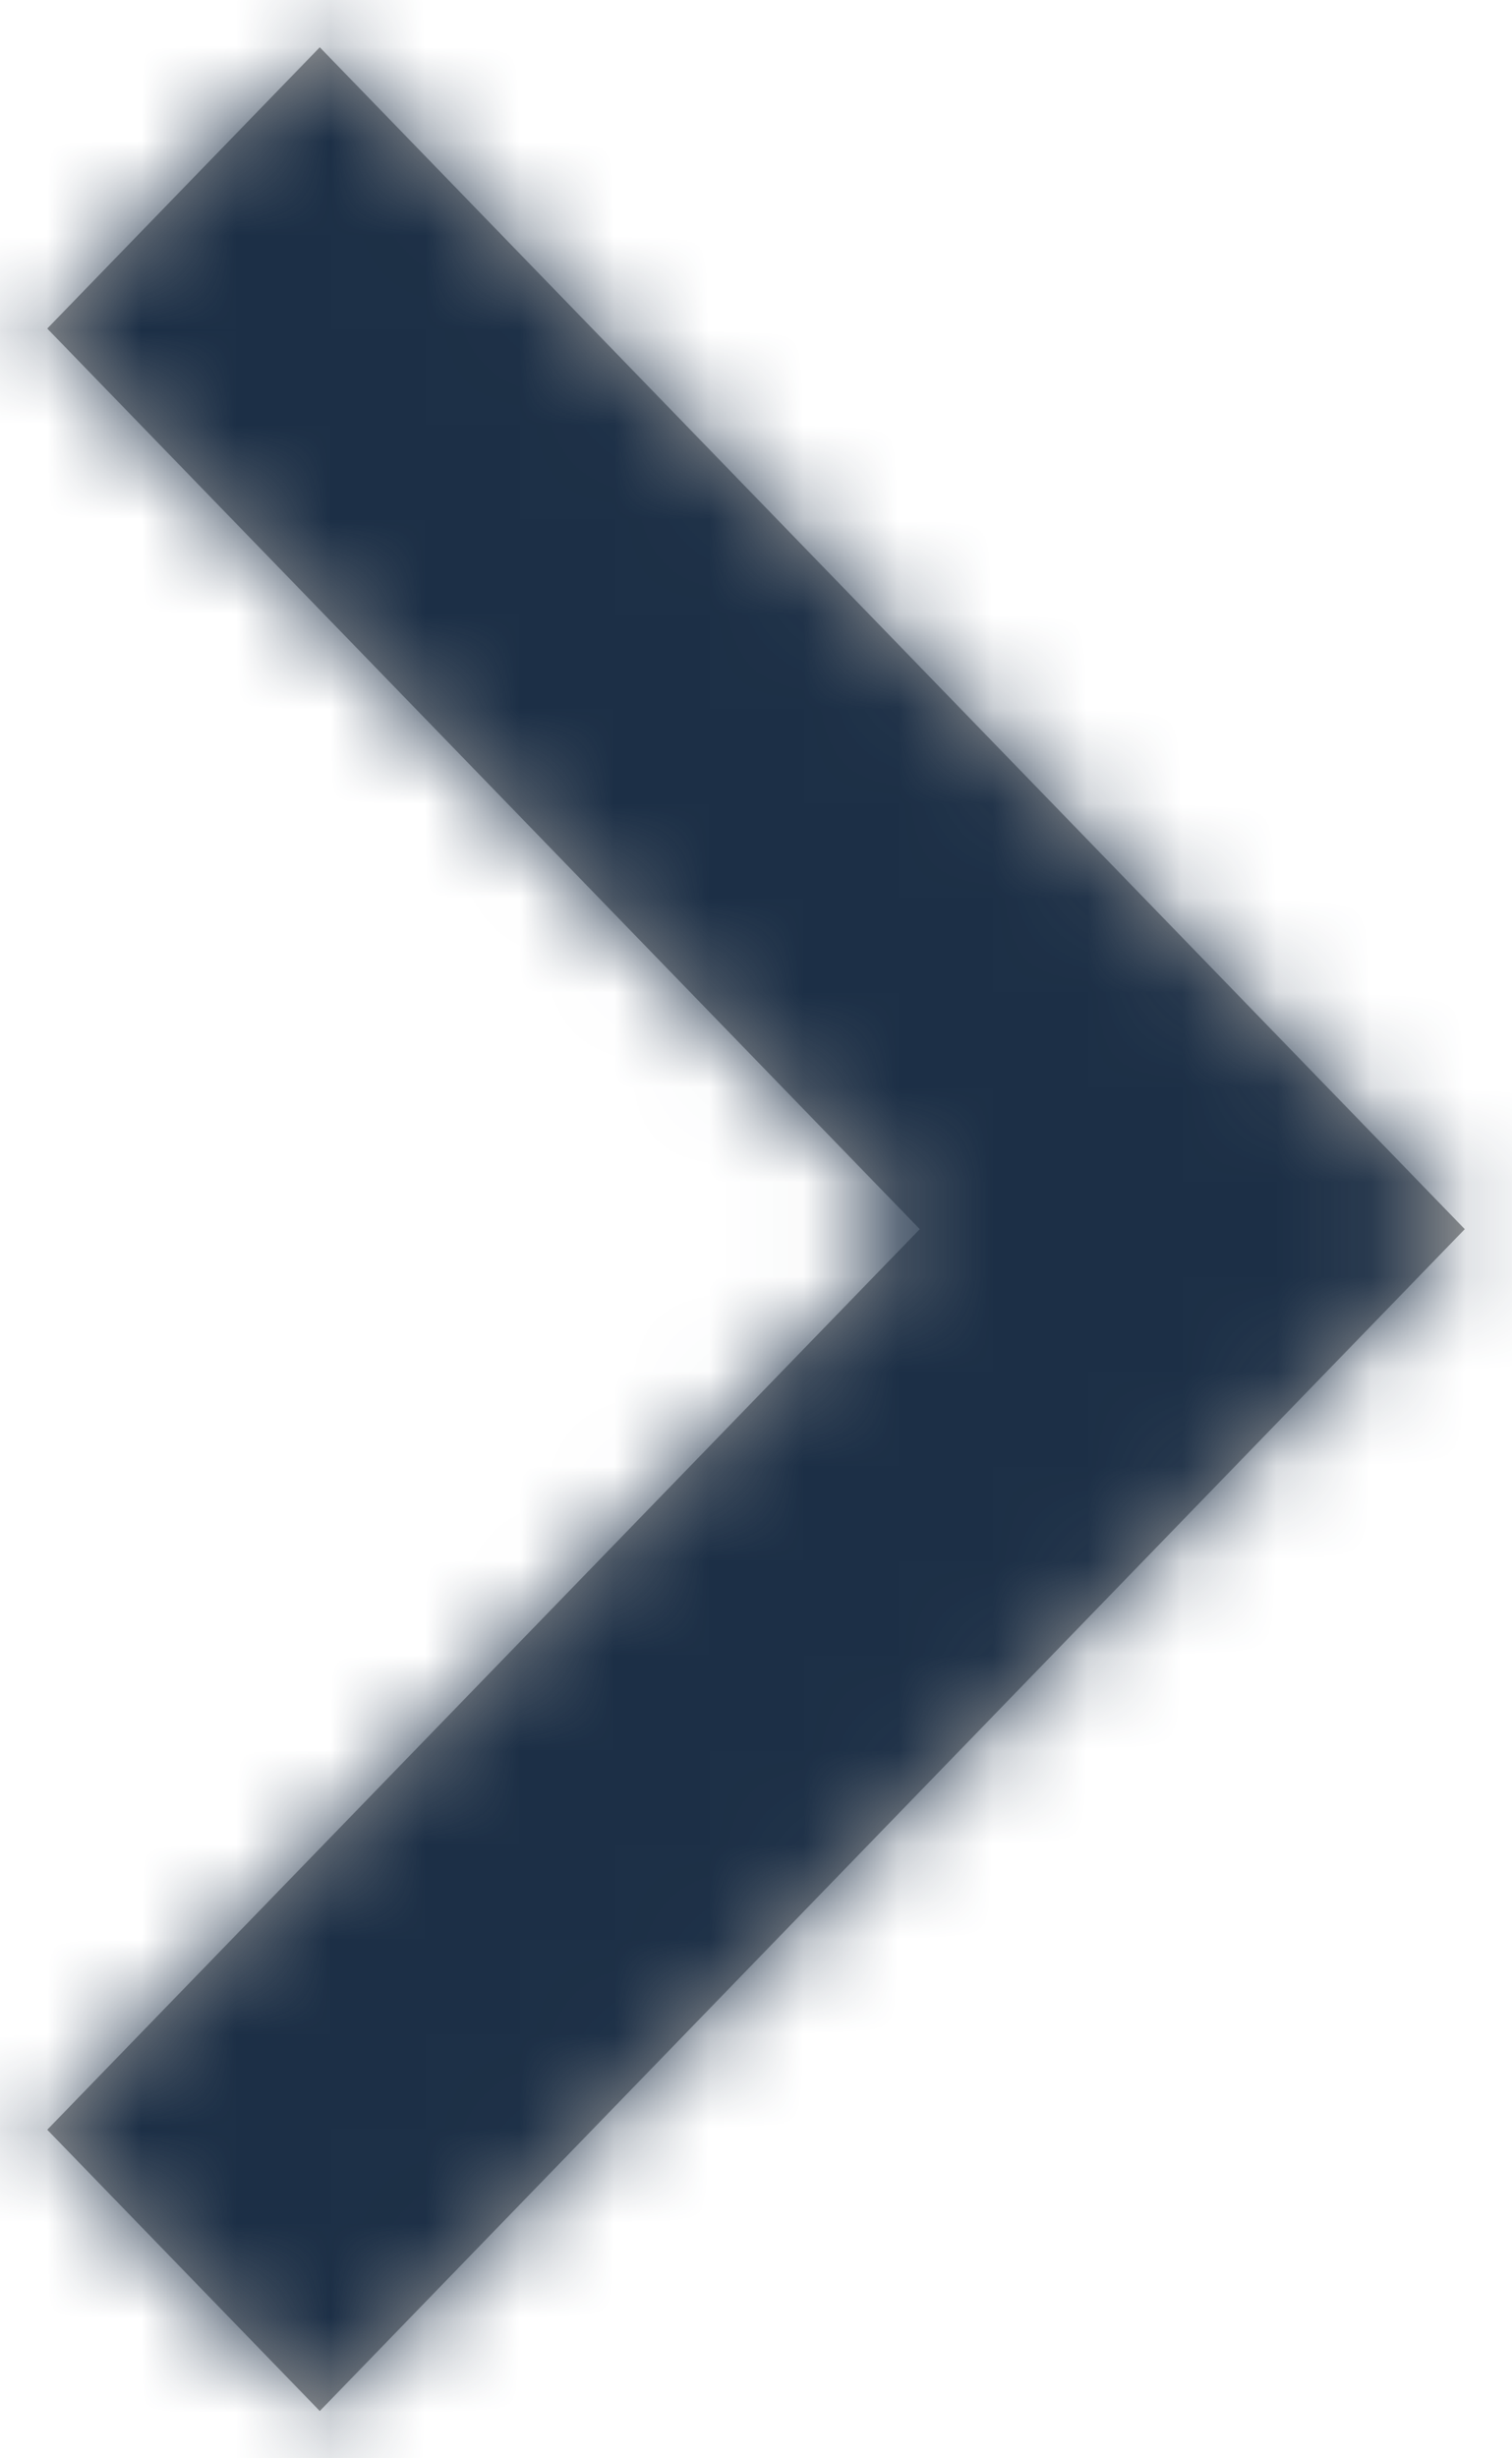 <?xml version="1.0" encoding="UTF-8"?>
<svg width="16px" height="26px" viewBox="0 0 16 26" version="1.1" xmlns="http://www.w3.org/2000/svg" xmlns:xlink="http://www.w3.org/1999/xlink">
    <!-- Generator: sketchtool 51.2 (57519) - http://www.bohemiancoding.com/sketch -->
    <title>7A993799-FAAC-4222-9311-D7995EB18E4A@1.5x</title>
    <desc>Created with sketchtool.</desc>
    <defs>
        <path d="M24.616,22.975 L15.384,32.5 L12.5,29.525 L21.733,20 L12.5,10.475 L15.384,7.5 L27.5,20 L24.616,22.975 Z" id="path-1"></path>
    </defs>
    <g id="Page-1" stroke="none" stroke-width="1" fill="none" fill-rule="evenodd">
        <g id="UI-Framerwork" transform="translate(-132, -5139)">
            <g id="Iconography" transform="translate(120, 4671)">
                <g id="Icons" transform="translate(0, 461)">
                    <g id="Icon-7">
                        <rect id="Background" x="0" y="0" width="40" height="40"></rect>
                        <mask id="mask-2" fill="white">
                            <use xlink:href="#path-1"></use>
                        </mask>
                        <use id="Mask" fill="#979797" fill-rule="nonzero" xlink:href="#path-1"></use>
                        <g id="Colours-/-Black" mask="url(#mask-2)">
                            <rect id="Background" x="0" y="0" width="40" height="40"></rect>
                            <rect id="Rectangle-3-Copy-4" fill="#1C2F46" fill-rule="nonzero" x="0" y="0" width="40" height="40"></rect>
                        </g>
                    </g>
                </g>
            </g>
        </g>
    </g>
</svg>
